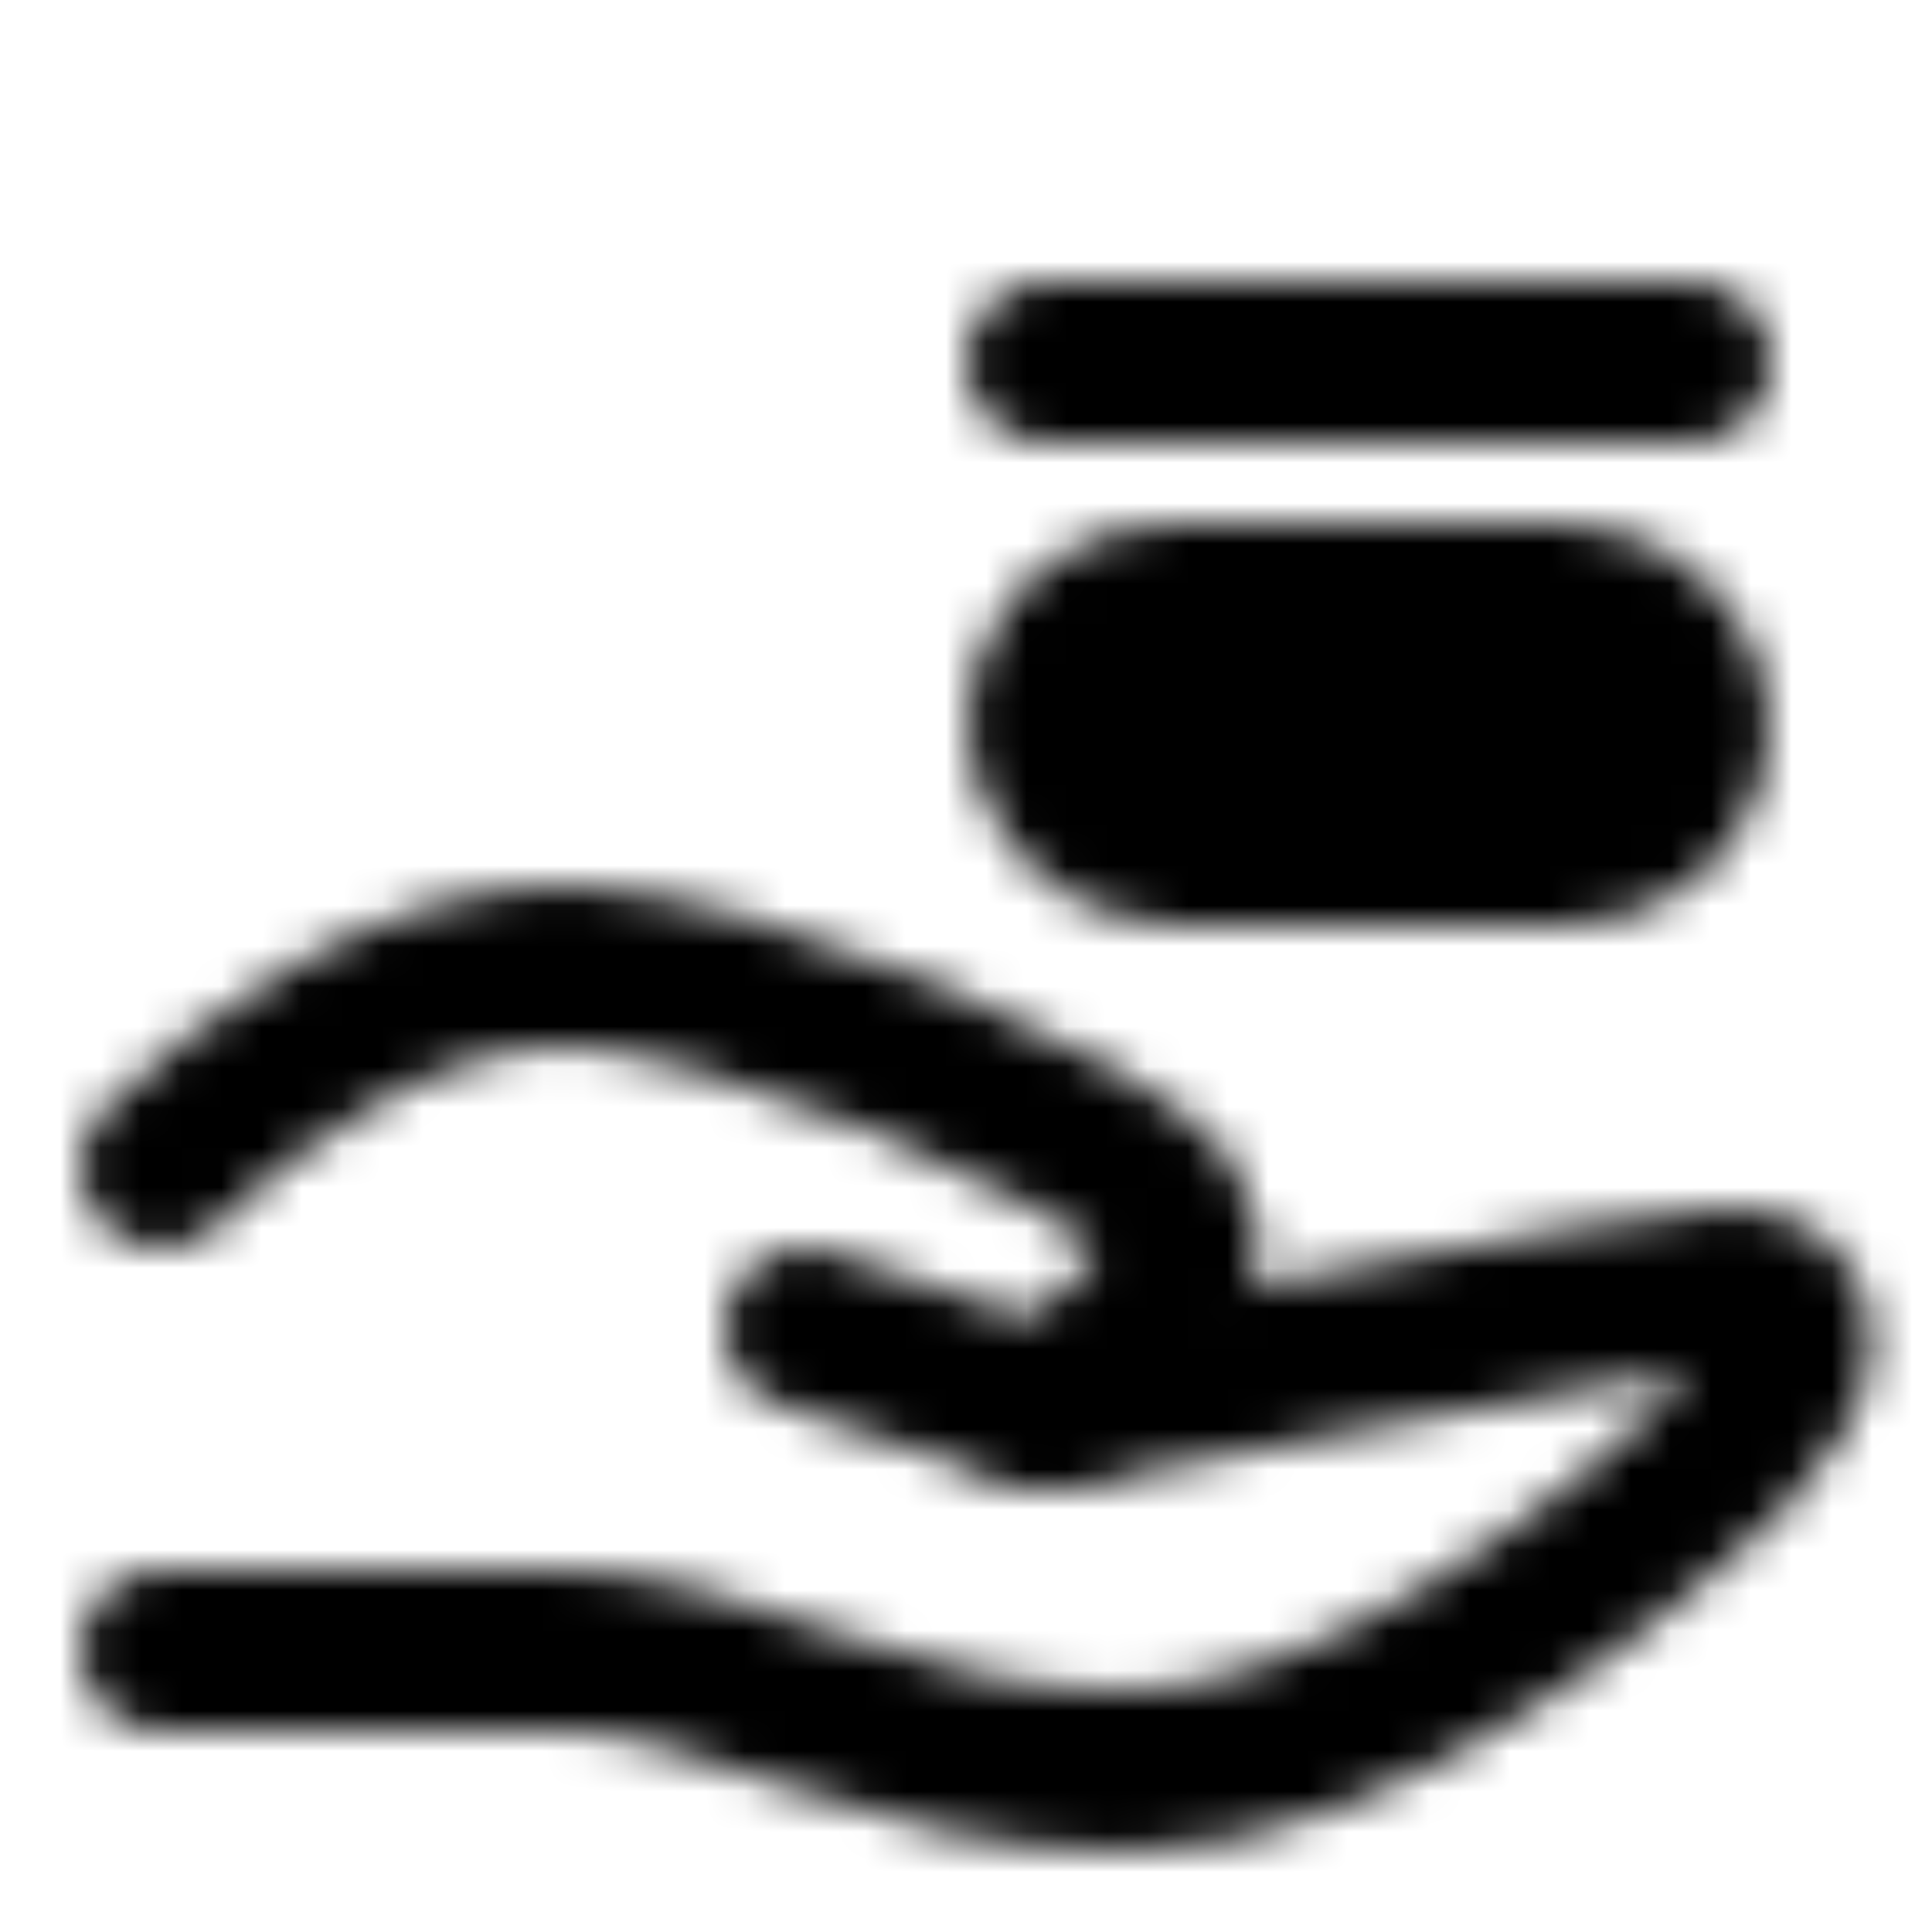 <svg xmlns="http://www.w3.org/2000/svg" width="1em" height="1em" viewBox="0 0 48 48"><defs><mask id="IconifyId195ac99e25a590abd53793"><g fill="none" stroke="#fff" stroke-width="4"><path stroke-linecap="round" stroke-linejoin="round" d="m20 33l6 2s15-3 17-3s2 2 0 4s-9 8-15 8s-10-3-14-3H4"/><path stroke-linecap="round" stroke-linejoin="round" d="M4 29c2-2 6-5 10-5s13.5 4 15 6s-3 5-3 5"/><rect width="16" height="6" x="26" y="15" fill="#555" rx="3"/><path stroke-linecap="round" d="M26 9h16"/></g></mask></defs><path fill="currentColor" d="M0 0h48v48H0z" mask="url(#IconifyId195ac99e25a590abd53793)"/></svg>